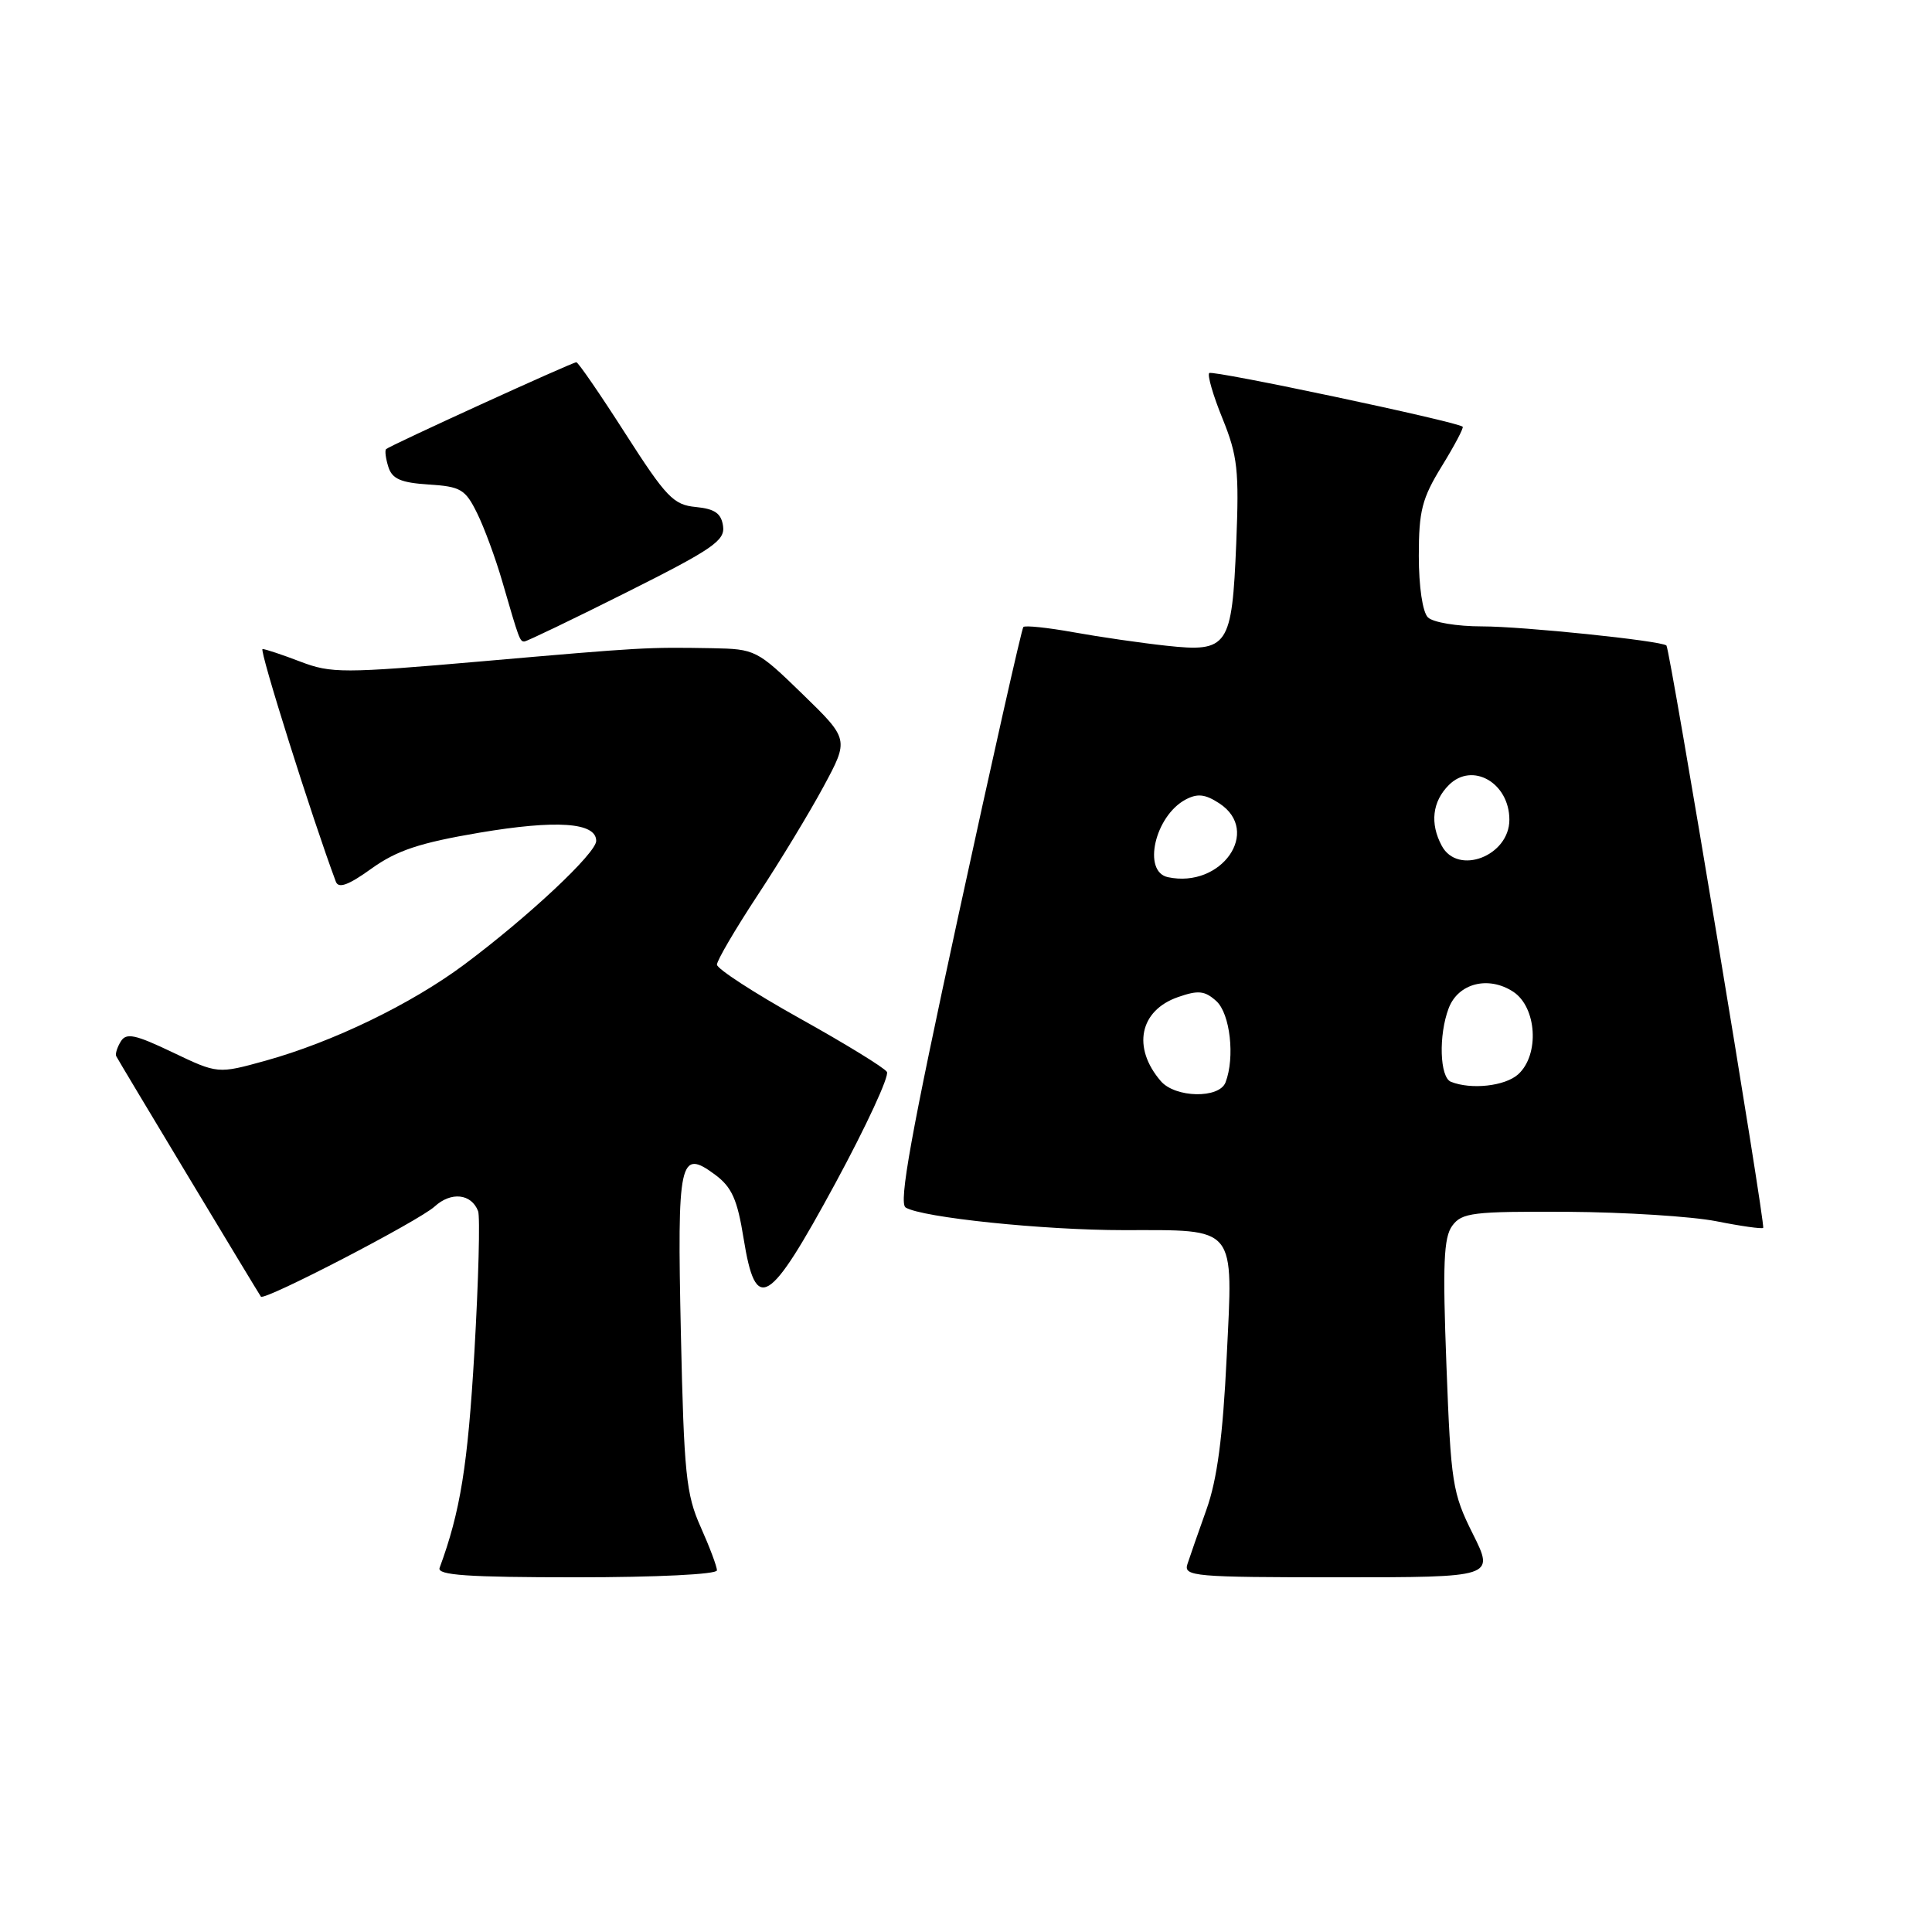 <?xml version="1.0" encoding="UTF-8" standalone="no"?>
<!DOCTYPE svg PUBLIC "-//W3C//DTD SVG 1.1//EN" "http://www.w3.org/Graphics/SVG/1.1/DTD/svg11.dtd" >
<svg xmlns="http://www.w3.org/2000/svg" xmlns:xlink="http://www.w3.org/1999/xlink" version="1.1" viewBox="0 0 256 256">
 <g >
 <path fill="currentColor"
d=" M 95.00 208.08 C 95.00 207.58 94.03 204.99 92.84 202.33 C 90.91 198.02 90.63 195.28 90.22 176.66 C 89.72 153.65 90.04 152.16 94.75 155.65 C 96.97 157.30 97.70 158.92 98.53 164.10 C 100.15 174.15 101.82 173.14 110.70 156.77 C 114.79 149.21 117.86 142.58 117.52 142.03 C 117.18 141.48 111.97 138.28 105.95 134.93 C 99.93 131.57 95.00 128.37 95.00 127.82 C 95.00 127.26 97.42 123.14 100.37 118.65 C 103.33 114.17 107.26 107.68 109.12 104.23 C 112.50 97.96 112.50 97.96 106.35 91.98 C 100.31 86.11 100.09 86.00 94.35 85.89 C 85.70 85.74 85.17 85.77 63.84 87.63 C 45.45 89.23 43.89 89.23 39.80 87.67 C 37.40 86.75 35.14 86.00 34.79 86.00 C 34.29 86.00 41.40 108.54 44.50 116.82 C 44.85 117.77 46.16 117.30 49.24 115.08 C 52.60 112.68 55.61 111.68 63.50 110.34 C 73.74 108.61 79.00 108.97 79.00 111.42 C 79.00 113.05 70.00 121.48 61.50 127.82 C 54.49 133.04 44.11 138.07 35.18 140.55 C 28.86 142.30 28.86 142.30 22.87 139.44 C 17.91 137.07 16.73 136.82 16.01 137.99 C 15.53 138.77 15.25 139.65 15.40 139.95 C 15.66 140.50 34.15 171.21 34.57 171.81 C 35.00 172.42 55.53 161.76 57.59 159.87 C 59.77 157.87 62.46 158.16 63.35 160.48 C 63.63 161.21 63.41 169.61 62.86 179.15 C 61.98 194.21 61.00 200.29 58.25 207.75 C 57.89 208.72 61.93 209.00 76.39 209.00 C 87.01 209.00 95.00 208.61 95.00 208.08 Z  M 195.16 203.25 C 192.45 197.83 192.25 196.54 191.66 180.92 C 191.15 167.50 191.29 163.98 192.43 162.42 C 193.71 160.68 195.13 160.51 207.67 160.57 C 215.28 160.62 224.16 161.18 227.42 161.82 C 230.67 162.47 233.47 162.86 233.63 162.70 C 233.97 162.37 221.26 85.90 220.81 85.53 C 220.04 84.89 201.75 83.00 196.38 83.00 C 193.06 83.00 189.87 82.47 189.20 81.80 C 188.50 81.10 188.00 77.72 188.00 73.66 C 188.00 67.67 188.42 66.04 191.06 61.75 C 192.74 59.02 193.98 56.67 193.81 56.54 C 192.94 55.84 160.65 49.01 160.23 49.43 C 159.96 49.71 160.75 52.43 162.00 55.49 C 163.99 60.41 164.20 62.32 163.81 71.96 C 163.24 85.73 162.75 86.45 154.54 85.56 C 151.22 85.20 145.69 84.40 142.26 83.78 C 138.82 83.16 135.83 82.85 135.60 83.08 C 135.38 83.31 131.50 100.54 126.98 121.37 C 120.71 150.27 119.06 159.42 120.00 160.00 C 122.16 161.33 138.22 163.00 148.88 163.00 C 164.02 163.00 163.40 162.24 162.54 179.85 C 162.03 190.40 161.28 196.04 159.87 200.00 C 158.79 203.03 157.65 206.29 157.34 207.25 C 156.81 208.88 158.20 209.00 177.40 209.00 C 198.03 209.00 198.03 209.00 195.16 203.25 Z  M 83.08 78.46 C 94.43 72.77 96.09 71.63 95.81 69.71 C 95.57 68.02 94.72 67.43 92.20 67.18 C 89.24 66.90 88.28 65.90 82.85 57.43 C 79.53 52.24 76.61 48.00 76.37 48.00 C 75.82 48.00 51.63 59.05 51.16 59.51 C 50.97 59.70 51.11 60.76 51.46 61.87 C 51.96 63.46 53.11 63.96 56.80 64.20 C 61.05 64.47 61.66 64.83 63.22 68.00 C 64.17 69.92 65.66 73.97 66.54 77.00 C 68.80 84.80 68.88 85.00 69.48 85.00 C 69.78 85.00 75.90 82.06 83.08 78.46 Z  M 153.81 143.25 C 149.99 138.81 151.00 133.89 156.09 132.12 C 158.78 131.18 159.64 131.27 161.17 132.65 C 163.00 134.31 163.66 140.11 162.39 143.42 C 161.56 145.60 155.72 145.48 153.81 143.25 Z  M 192.25 143.34 C 190.77 142.74 190.60 137.17 191.96 133.59 C 193.22 130.28 197.22 129.26 200.51 131.41 C 203.64 133.47 204.02 139.76 201.17 142.35 C 199.43 143.92 194.94 144.42 192.25 143.34 Z  M 154.75 116.23 C 151.34 115.50 153.02 108.13 157.09 105.95 C 158.67 105.11 159.69 105.22 161.57 106.45 C 167.18 110.13 161.86 117.75 154.75 116.23 Z  M 191.04 112.07 C 189.45 109.11 189.79 106.21 191.98 104.02 C 195.09 100.91 200.00 103.73 200.00 108.62 C 200.00 113.42 193.17 116.05 191.04 112.07 Z "/>
</g>
</svg>